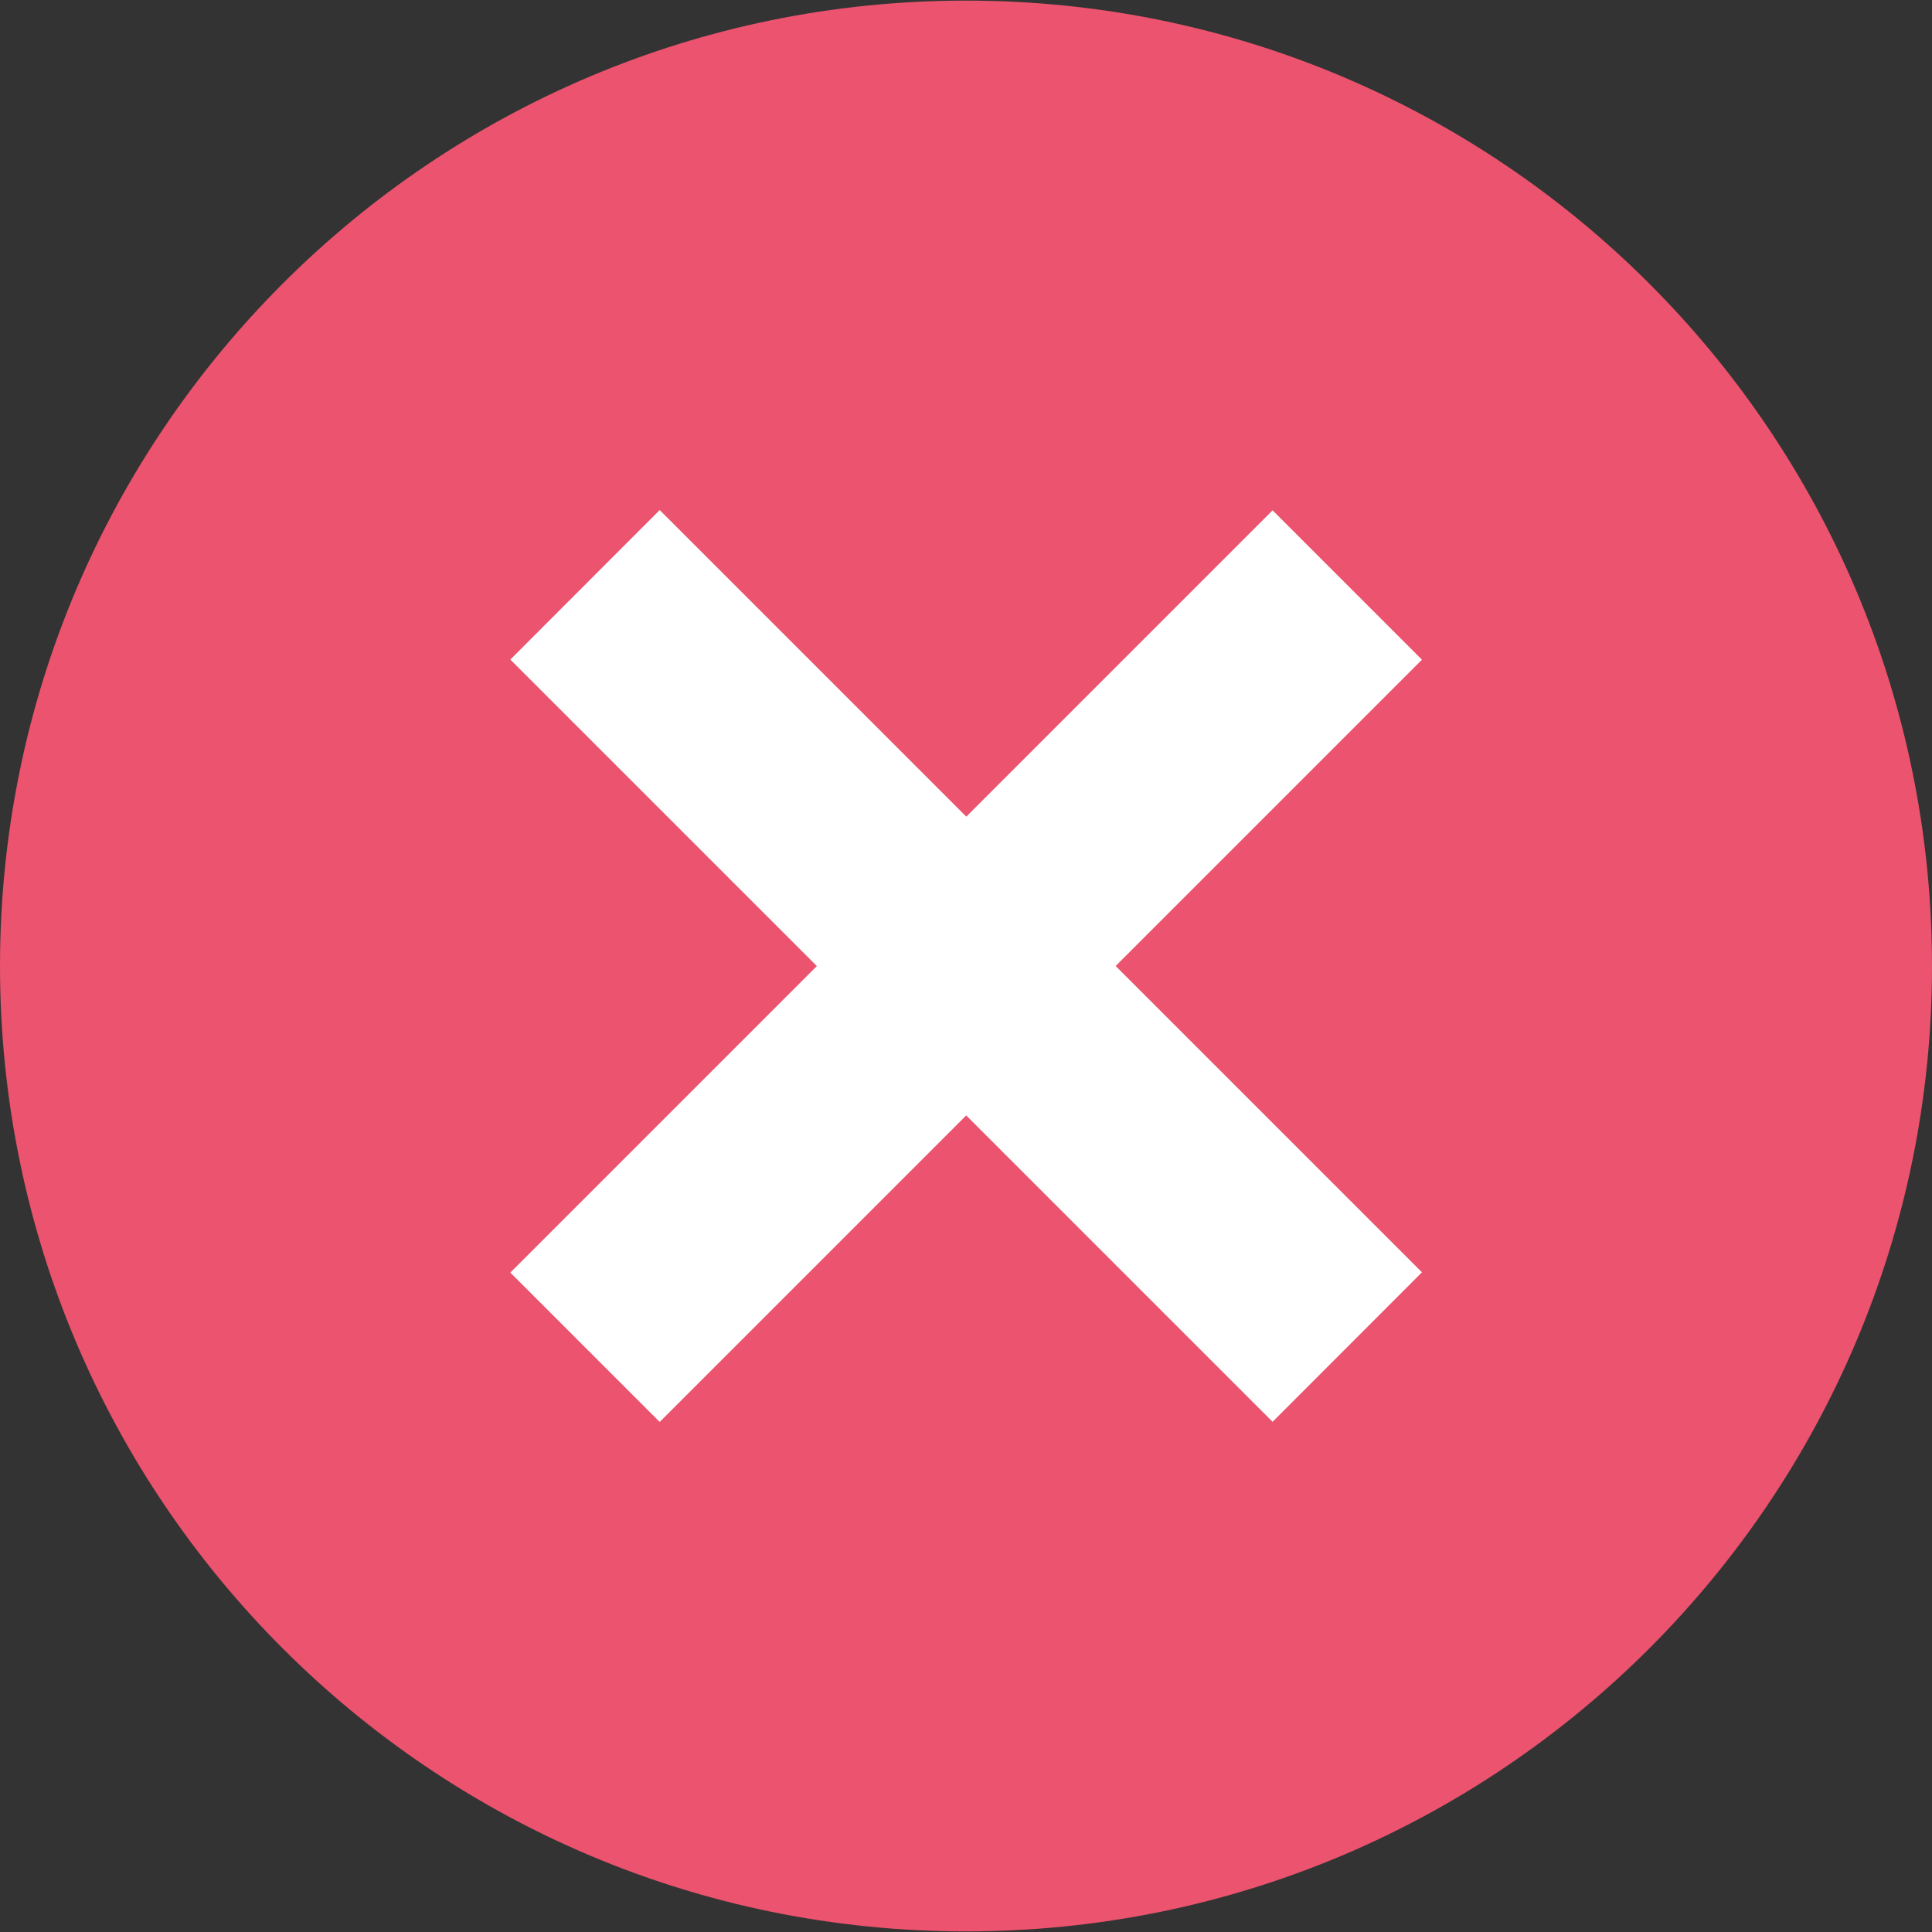 <svg width="13" height="13" viewBox="0 0 13 13" fill="none" xmlns="http://www.w3.org/2000/svg">
<rect x="0" y="0" width="13" height="13" fill="#333333" stroke="none"/>
<path d="M6.5 12.996C10.09 12.996 13 10.088 13 6.5C13 2.913 10.09 0.004 6.5 0.004C2.91 0.004 0 2.913 0 6.5C0 10.088 2.91 12.996 6.5 12.996Z" fill="#EB536E"/>
<path d="M8.563 9.567L9.568 8.561L4.439 3.432L3.434 4.438L8.563 9.567Z" fill="white"/>
<path d="M4.439 9.568L9.568 4.439L8.563 3.434L3.434 8.563L4.439 9.568Z" fill="white"/>
</svg>
